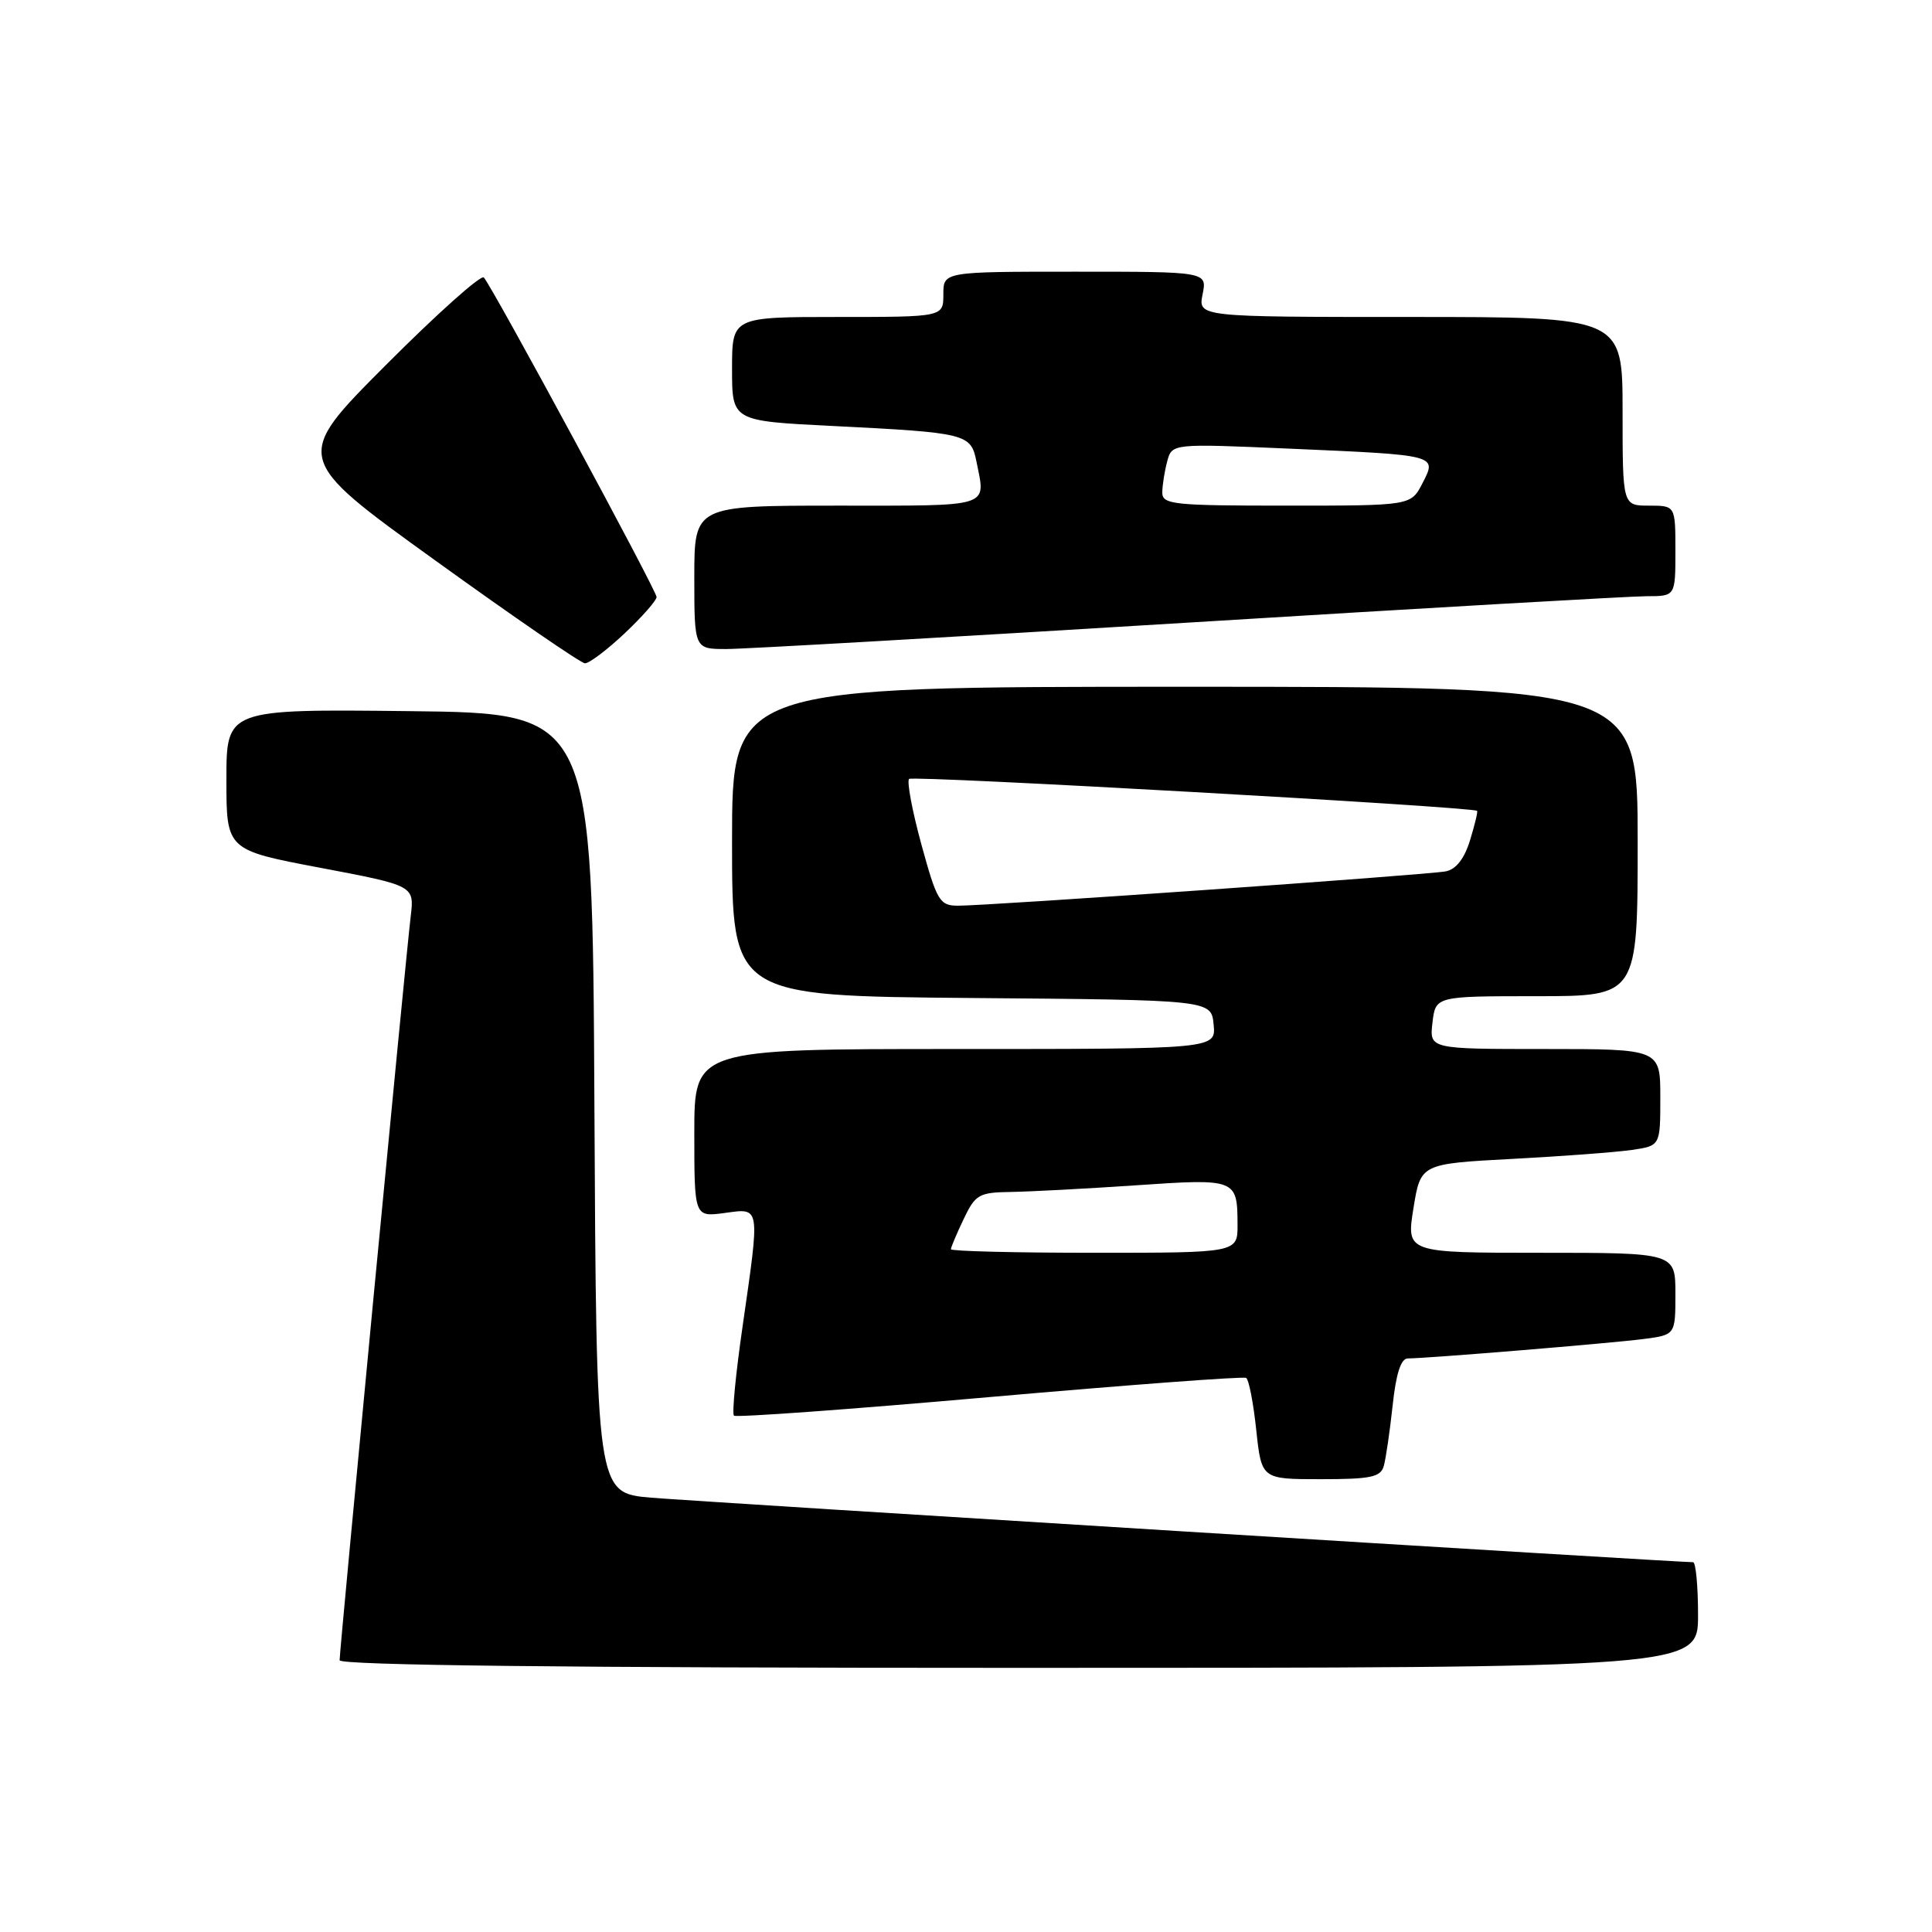 <?xml version="1.0" encoding="UTF-8" standalone="no"?>
<!DOCTYPE svg PUBLIC "-//W3C//DTD SVG 1.1//EN" "http://www.w3.org/Graphics/SVG/1.1/DTD/svg11.dtd" >
<svg xmlns="http://www.w3.org/2000/svg" xmlns:xlink="http://www.w3.org/1999/xlink" version="1.1" viewBox="0 0 256 256">
 <g >
 <path fill="currentColor"
d=" M 225.00 214.00 C 225.00 210.15 224.70 207.00 224.34 207.00 C 222.10 207.00 92.16 198.95 86.26 198.45 C 79.02 197.83 79.02 197.83 78.76 146.17 C 78.50 94.50 78.50 94.50 54.25 94.23 C 30.00 93.96 30.00 93.96 30.00 103.30 C 30.00 112.63 30.00 112.63 42.46 114.99 C 54.91 117.35 54.91 117.35 54.42 121.43 C 53.80 126.45 45.00 218.59 45.00 219.99 C 45.00 220.66 75.23 221.00 135.00 221.00 C 225.00 221.00 225.00 221.00 225.00 214.00 Z  M 183.36 194.25 C 183.63 193.29 184.16 189.69 184.53 186.25 C 184.98 182.01 185.63 180.00 186.54 180.00 C 189.02 180.00 213.44 177.99 217.75 177.43 C 222.00 176.88 222.00 176.88 222.00 171.44 C 222.00 166.00 222.00 166.00 204.17 166.00 C 186.34 166.00 186.34 166.00 187.29 160.10 C 188.24 154.21 188.24 154.21 200.37 153.56 C 207.04 153.21 214.19 152.67 216.25 152.37 C 220.00 151.82 220.00 151.82 220.00 145.41 C 220.00 139.00 220.00 139.00 204.70 139.00 C 189.40 139.00 189.40 139.00 189.81 135.50 C 190.22 132.00 190.22 132.00 203.61 132.00 C 217.00 132.00 217.00 132.00 217.00 111.50 C 217.00 91.00 217.00 91.00 157.00 91.00 C 97.00 91.00 97.00 91.00 97.00 111.49 C 97.00 131.97 97.00 131.97 128.75 132.24 C 160.50 132.50 160.50 132.50 160.81 135.75 C 161.13 139.00 161.13 139.00 126.56 139.00 C 92.00 139.00 92.00 139.00 92.00 150.13 C 92.00 161.26 92.00 161.26 96.00 160.73 C 100.80 160.08 100.72 159.58 98.39 175.80 C 97.49 182.01 96.98 187.31 97.25 187.58 C 97.51 187.85 112.75 186.74 131.11 185.12 C 149.47 183.51 164.77 182.36 165.12 182.58 C 165.48 182.79 166.08 185.90 166.46 189.49 C 167.16 196.00 167.16 196.00 175.01 196.00 C 181.64 196.00 182.94 195.73 183.36 194.25 Z  M 82.75 83.94 C 85.09 81.73 87.00 79.56 87.00 79.11 C 87.00 78.25 65.25 38.01 64.11 36.77 C 63.74 36.36 57.90 41.58 51.14 48.36 C 38.84 60.69 38.84 60.69 57.67 74.26 C 68.03 81.73 76.95 87.86 77.50 87.89 C 78.05 87.92 80.41 86.14 82.75 83.94 Z  M 157.44 82.50 C 188.75 80.57 216.09 79.00 218.19 79.00 C 222.00 79.00 222.00 79.00 222.00 73.00 C 222.00 67.00 222.00 67.00 218.50 67.00 C 215.00 67.00 215.00 67.00 215.00 54.50 C 215.00 42.00 215.00 42.00 186.88 42.00 C 158.75 42.00 158.75 42.00 159.35 39.00 C 159.95 36.00 159.95 36.00 142.47 36.00 C 125.00 36.00 125.00 36.00 125.00 39.00 C 125.00 42.00 125.00 42.00 111.00 42.00 C 97.00 42.00 97.00 42.00 97.00 48.89 C 97.00 55.78 97.00 55.78 110.25 56.44 C 128.16 57.34 128.64 57.46 129.39 61.18 C 130.61 67.32 131.64 67.00 111.00 67.00 C 92.00 67.00 92.00 67.00 92.00 76.50 C 92.00 86.00 92.00 86.00 96.25 86.00 C 98.59 86.00 126.12 84.42 157.44 82.50 Z  M 126.00 165.53 C 126.00 165.28 126.76 163.48 127.69 161.53 C 129.24 158.27 129.72 158.00 133.94 157.94 C 136.45 157.90 143.90 157.51 150.50 157.06 C 163.81 156.15 163.96 156.21 163.98 162.25 C 164.00 166.00 164.00 166.00 145.00 166.00 C 134.55 166.00 126.00 165.79 126.00 165.53 Z  M 122.09 111.90 C 120.87 107.44 120.14 103.53 120.46 103.21 C 120.94 102.73 194.98 106.90 195.72 107.44 C 195.84 107.53 195.42 109.28 194.79 111.33 C 194.04 113.78 192.94 115.19 191.57 115.46 C 189.22 115.92 130.88 120.03 126.91 120.01 C 124.51 120.00 124.14 119.37 122.09 111.90 Z  M 154.01 65.25 C 154.02 64.29 154.31 62.44 154.66 61.14 C 155.29 58.77 155.29 58.77 170.90 59.45 C 190.62 60.31 190.43 60.26 188.47 64.06 C 186.95 67.00 186.95 67.00 170.47 67.00 C 155.45 67.00 154.00 66.85 154.01 65.25 Z "/>
</g>
</svg>
